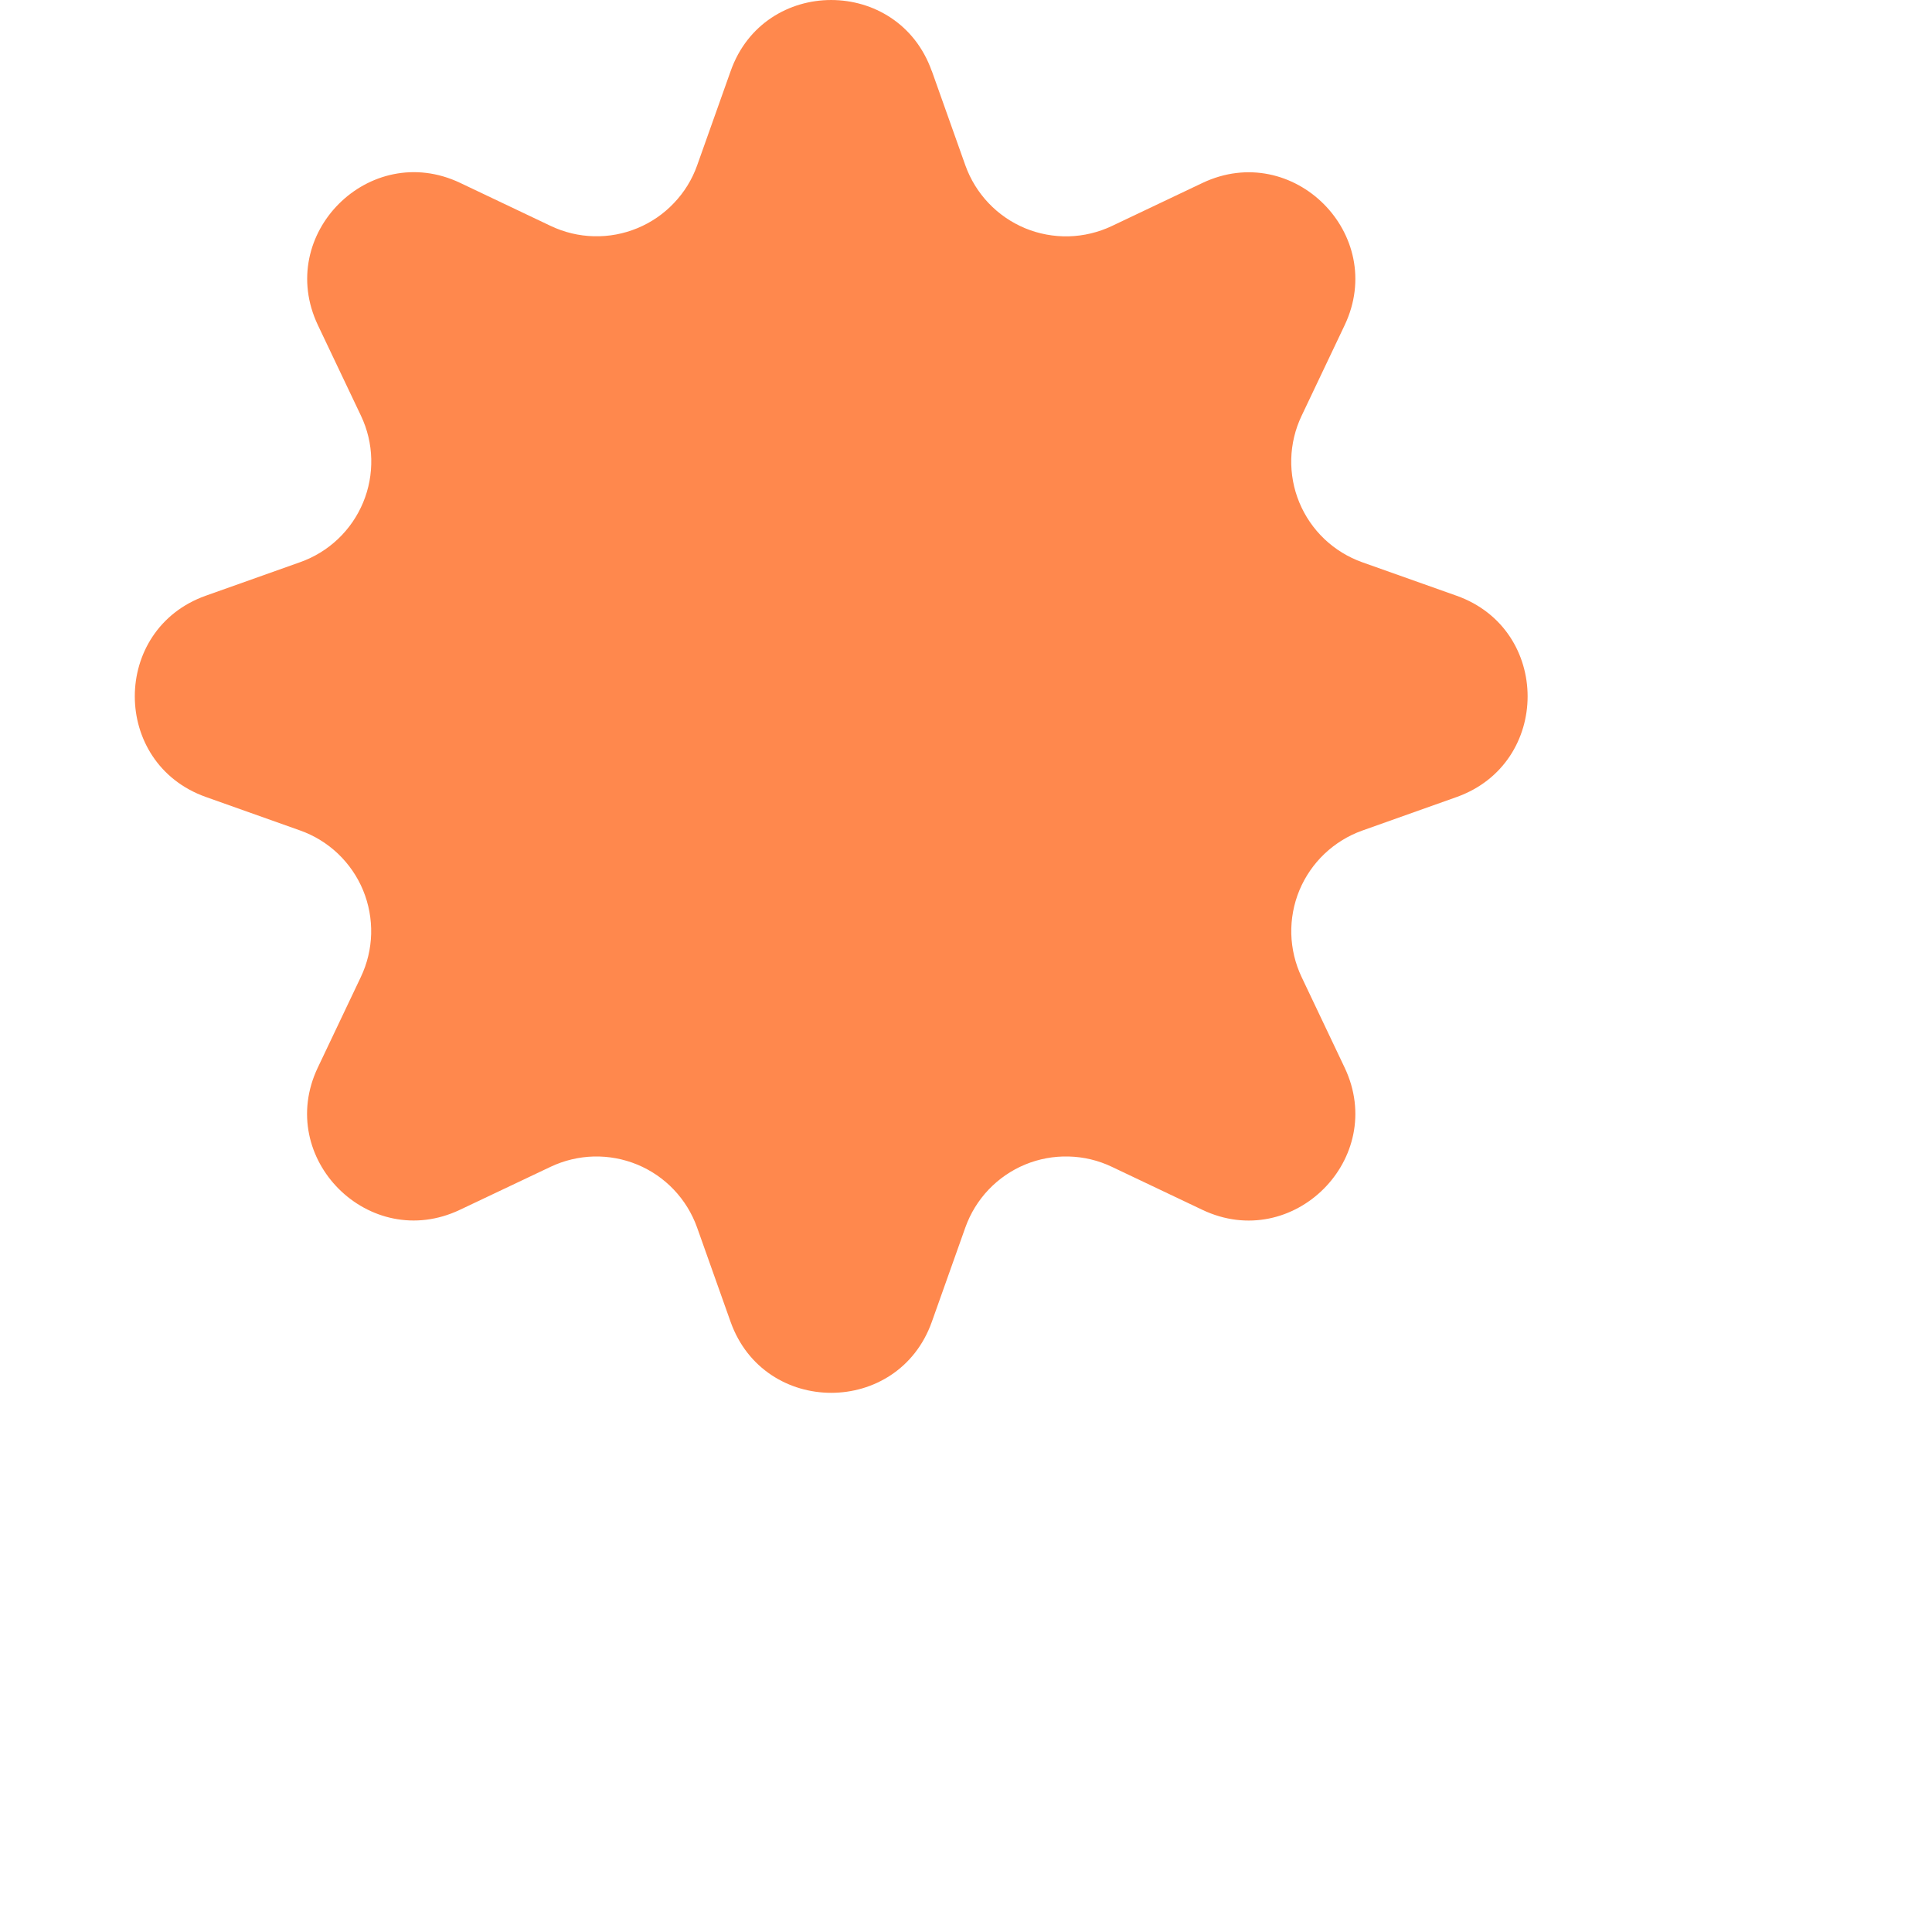 <svg width="43" height="43" viewBox="0 0 43 43" fill="none" xmlns="http://www.w3.org/2000/svg">
<path d="M20.739 1.579L21.486 3.681C21.598 3.994 21.774 4.28 22.003 4.521C22.232 4.762 22.509 4.952 22.816 5.08C23.123 5.207 23.454 5.268 23.786 5.26C24.118 5.251 24.445 5.173 24.745 5.031L26.761 4.073C28.779 3.114 30.886 5.22 29.927 7.239L28.969 9.255C28.826 9.555 28.748 9.882 28.739 10.214C28.731 10.547 28.792 10.877 28.919 11.184C29.047 11.492 29.237 11.769 29.478 11.998C29.719 12.227 30.006 12.402 30.319 12.514L32.421 13.26C34.526 14.009 34.526 16.988 32.421 17.739L30.319 18.486C30.006 18.598 29.72 18.774 29.479 19.003C29.238 19.232 29.048 19.509 28.92 19.816C28.793 20.123 28.732 20.454 28.74 20.786C28.749 21.118 28.827 21.445 28.969 21.745L29.927 23.761C30.886 25.779 28.779 27.886 26.761 26.927L24.745 25.969C24.445 25.826 24.119 25.748 23.786 25.74C23.454 25.731 23.123 25.792 22.816 25.919C22.509 26.046 22.232 26.237 22.003 26.477C21.774 26.718 21.598 27.005 21.486 27.318L20.739 29.421C19.989 31.526 17.011 31.526 16.261 29.421L15.514 27.318C15.402 27.005 15.226 26.719 14.997 26.478C14.768 26.237 14.491 26.047 14.184 25.92C13.876 25.793 13.546 25.732 13.214 25.74C12.882 25.749 12.555 25.827 12.255 25.969L10.239 26.925C8.22 27.886 6.114 25.779 7.073 23.761L8.031 21.745C8.174 21.445 8.252 21.118 8.261 20.785C8.269 20.453 8.208 20.122 8.081 19.814C7.954 19.507 7.763 19.23 7.522 19C7.281 18.771 6.994 18.595 6.681 18.484L4.579 17.737C2.474 16.988 2.474 14.008 4.579 13.259L6.681 12.512C6.994 12.401 7.281 12.226 7.522 11.997C7.764 11.768 7.954 11.491 8.082 11.184C8.21 10.877 8.271 10.546 8.263 10.213C8.255 9.881 8.177 9.554 8.034 9.253L7.076 7.238C6.116 5.218 8.223 3.111 10.243 4.071L12.258 5.029C12.559 5.172 12.885 5.25 13.217 5.258C13.55 5.267 13.88 5.205 14.187 5.078C14.494 4.951 14.771 4.761 14.999 4.52C15.229 4.28 15.405 3.994 15.516 3.681L16.263 1.579C17.009 -0.526 19.988 -0.526 20.737 1.579H20.739Z" fill="#FF884D"/>
</svg>

